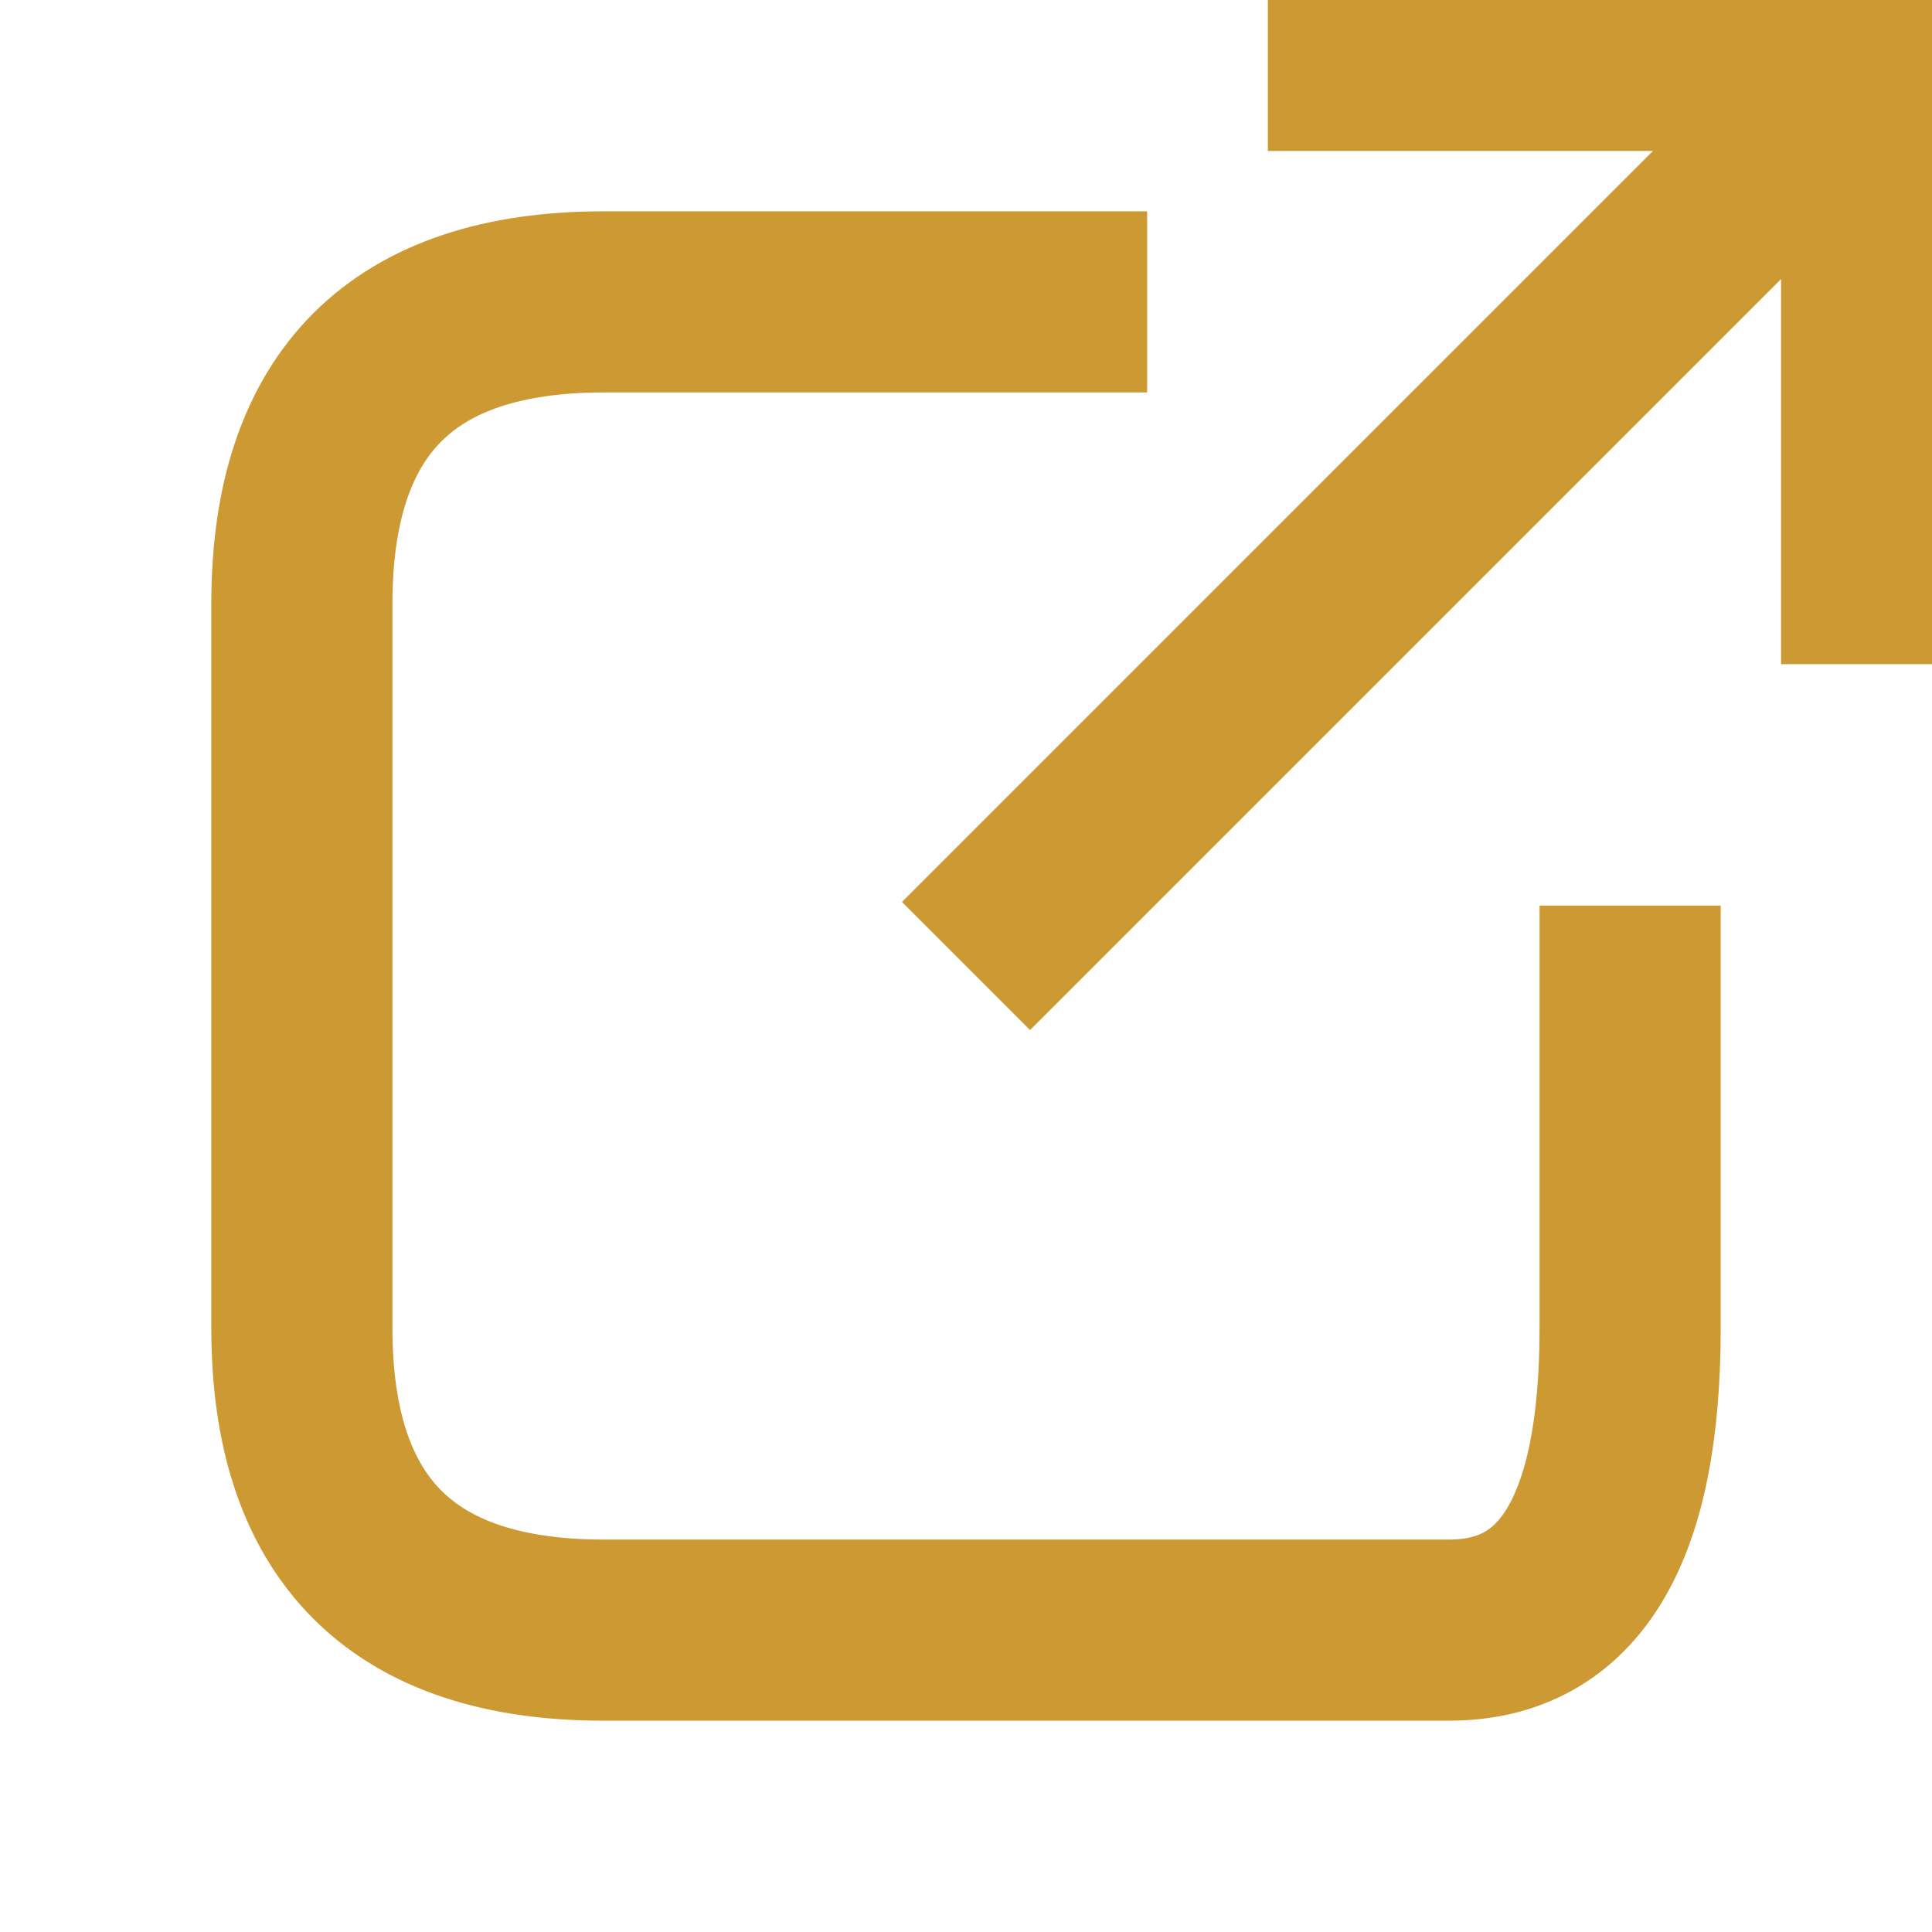 <?xml version="1.0" encoding="UTF-8" standalone="no"?>

<svg version="1.1" width="12px" height="12px" viewBox="0 0 32 32" style="margin:0;padding:0;"
	xmlns="http://www.w3.org/2000/svg"
>
	<title>Link out</title>
	<path stroke="#c93" stroke-width="3" fill="none"
		d="M21,1 h10v10 M16,16 L31,1 M19,5 H10 Q5,5 5,10 V22 Q5,27 10,27 H24 Q27,27 27,22 V15"/>
</svg>

